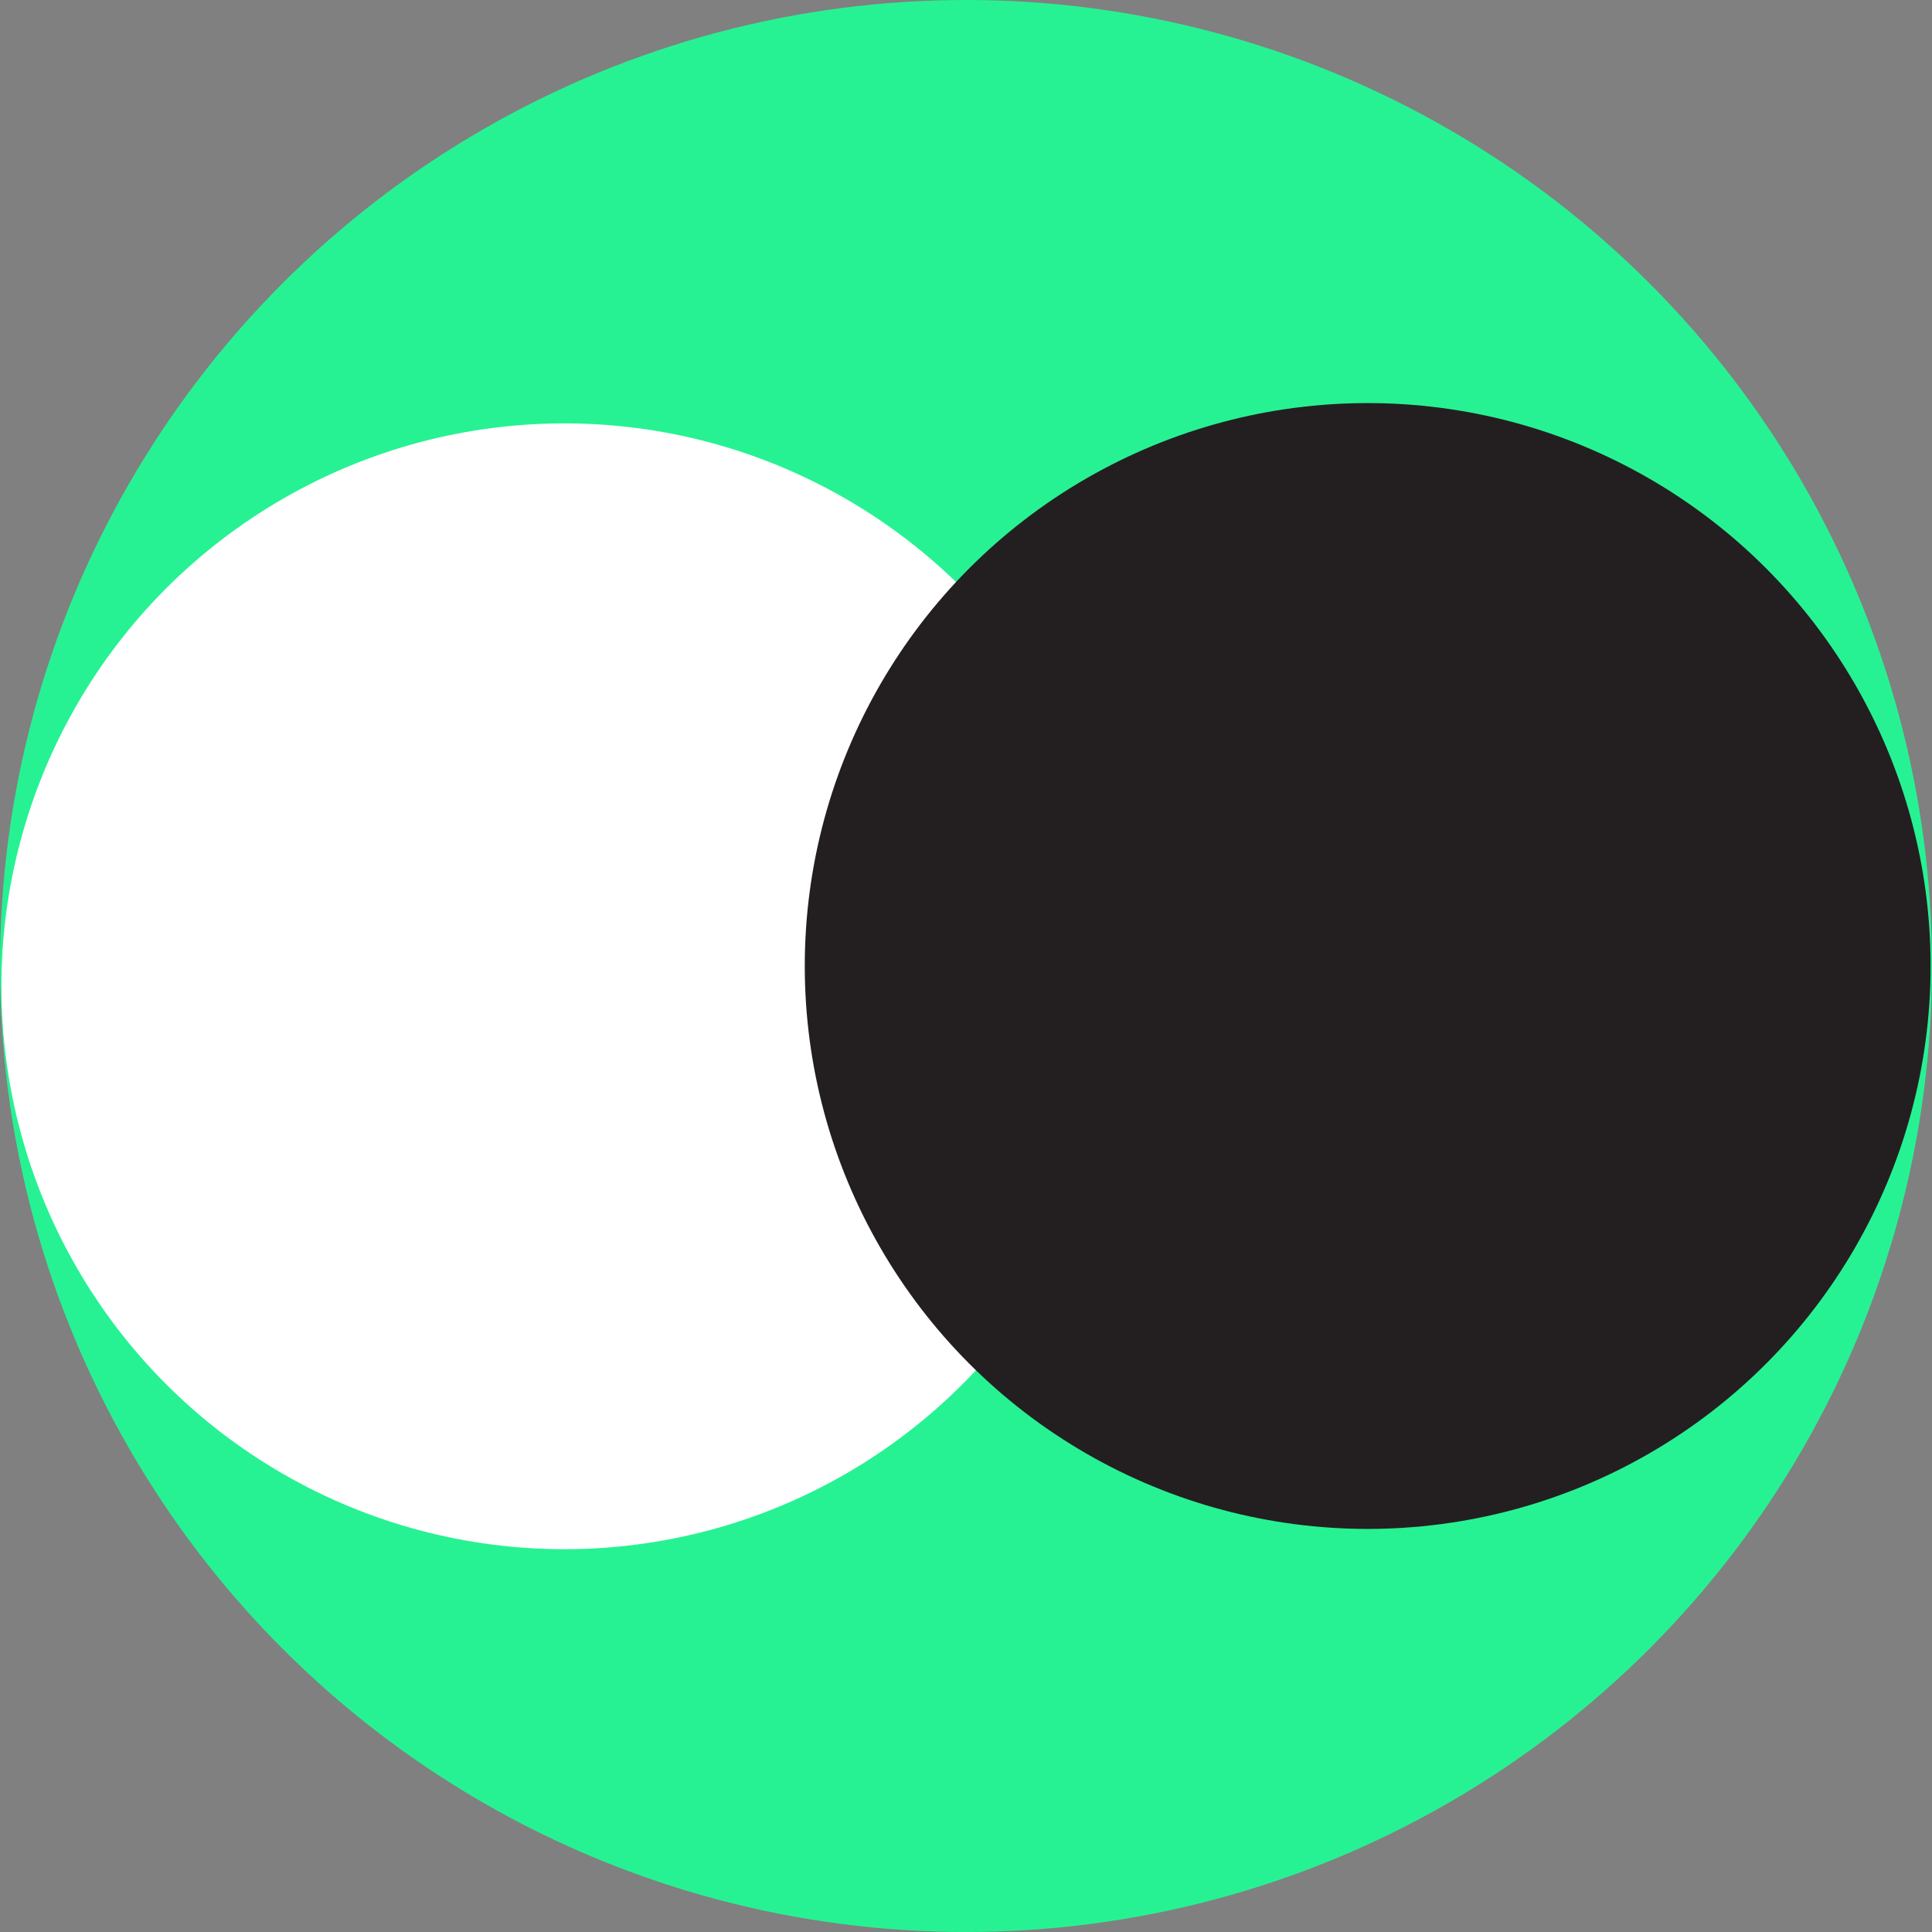 <?xml version="1.0" encoding="UTF-8"?>
<svg id="Layer_2" data-name="Layer 2" xmlns="http://www.w3.org/2000/svg" viewBox="0 0 689.24 689.24">
  <rect x="0" y="0" width="689.24" height="689.24" fill="#808080" stroke="none"/>
  <defs>
    <style>
      .cls-1 {
        fill: #231f20;
      }

      .cls-2 {
        fill: #27f293;
        stroke: #27f293;
        stroke-miterlimit: 10;
        stroke-width: 11px;
      }

      .cls-3 {
        fill: #fff;
      }
    </style>
  </defs>
  <g id="Layer_1-2" data-name="Layer 1-2">
    <circle class="cls-2" cx="344.62" cy="344.62" r="339.12"/>
  </g>
  <g id="Layer_1-2-2" data-name="Layer 1-2">
    <circle class="cls-3" cx="201.32" cy="351.86" r="200.82"/>
  </g>
  <g id="Layer_1-2-3" data-name="Layer 1-2">
    <circle class="cls-1" cx="487.92" cy="344.62" r="200.82"/>
  </g>
</svg>